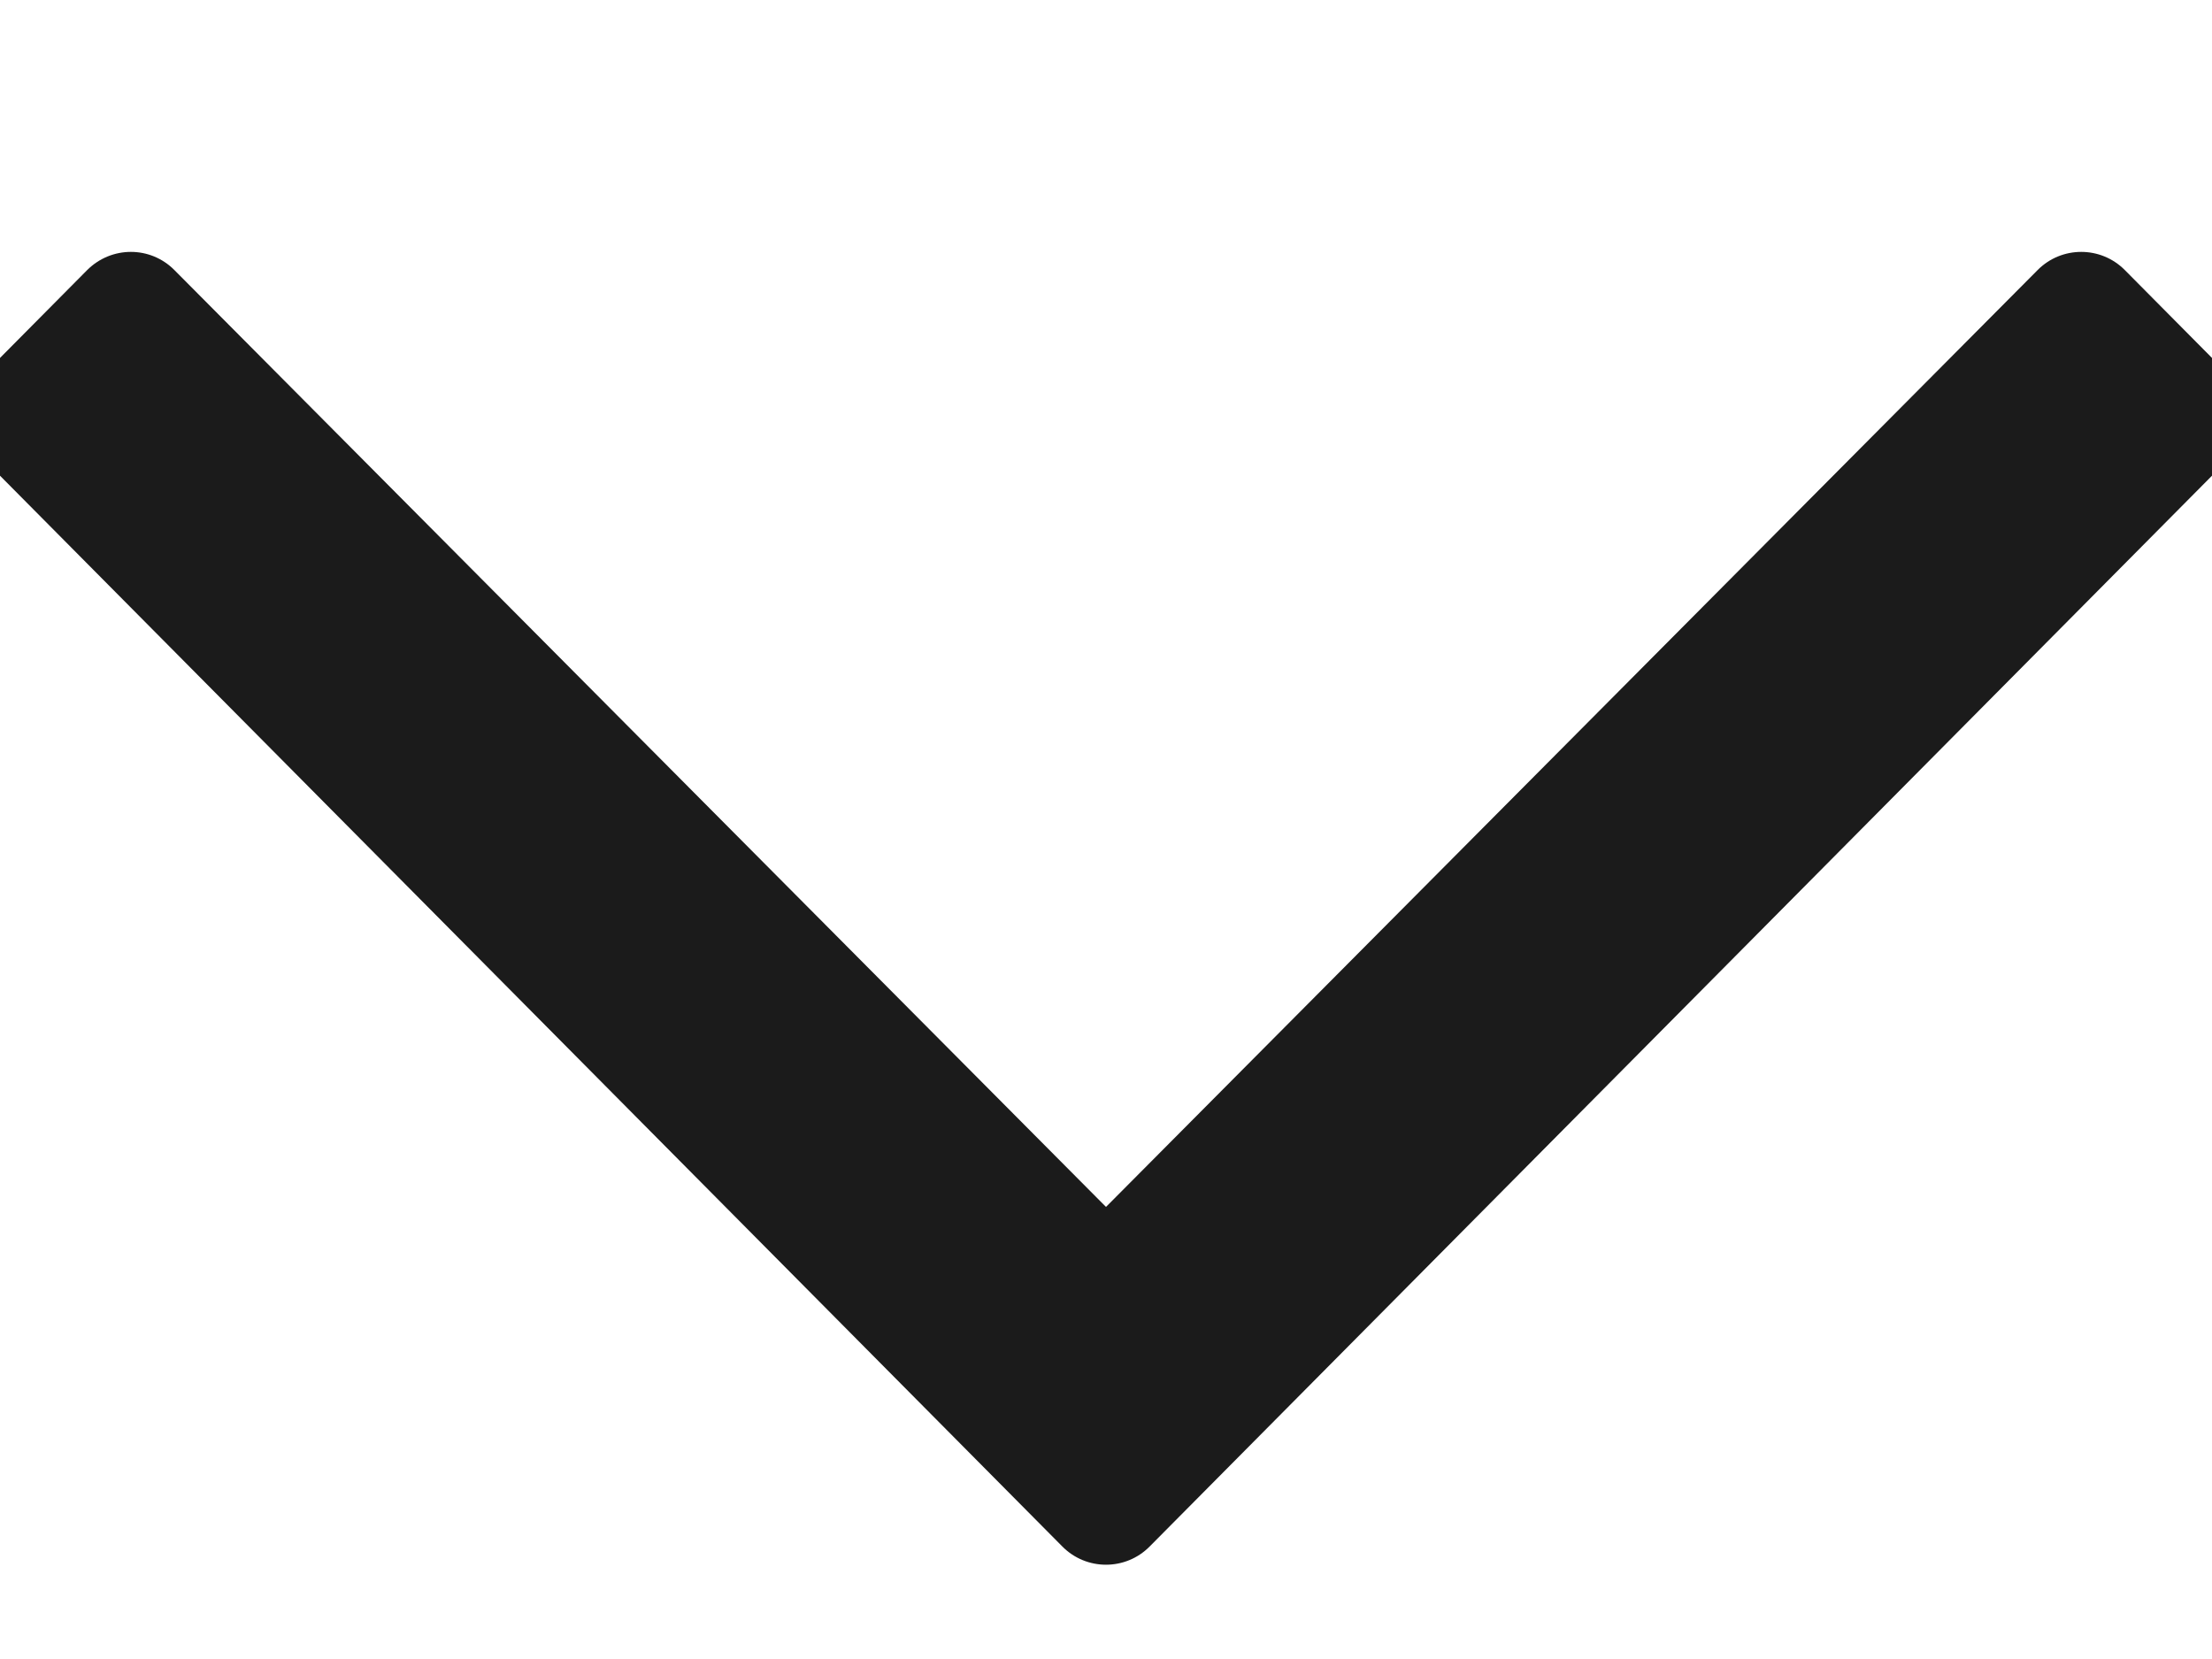 <svg width="8" height="6" viewBox="0 0 8 6" fill="none" xmlns="http://www.w3.org/2000/svg">
<path d="M8.053 1.348L7.685 0.977C7.598 0.889 7.456 0.889 7.369 0.977L4 4.365L0.631 0.977C0.544 0.889 0.403 0.889 0.315 0.977L-0.053 1.348C-0.141 1.436 -0.141 1.579 -0.053 1.667L3.842 5.593C3.929 5.681 4.071 5.681 4.158 5.593L8.053 1.667C8.141 1.579 8.141 1.436 8.053 1.348Z" fill="#1B1B1B"/>
</svg>
